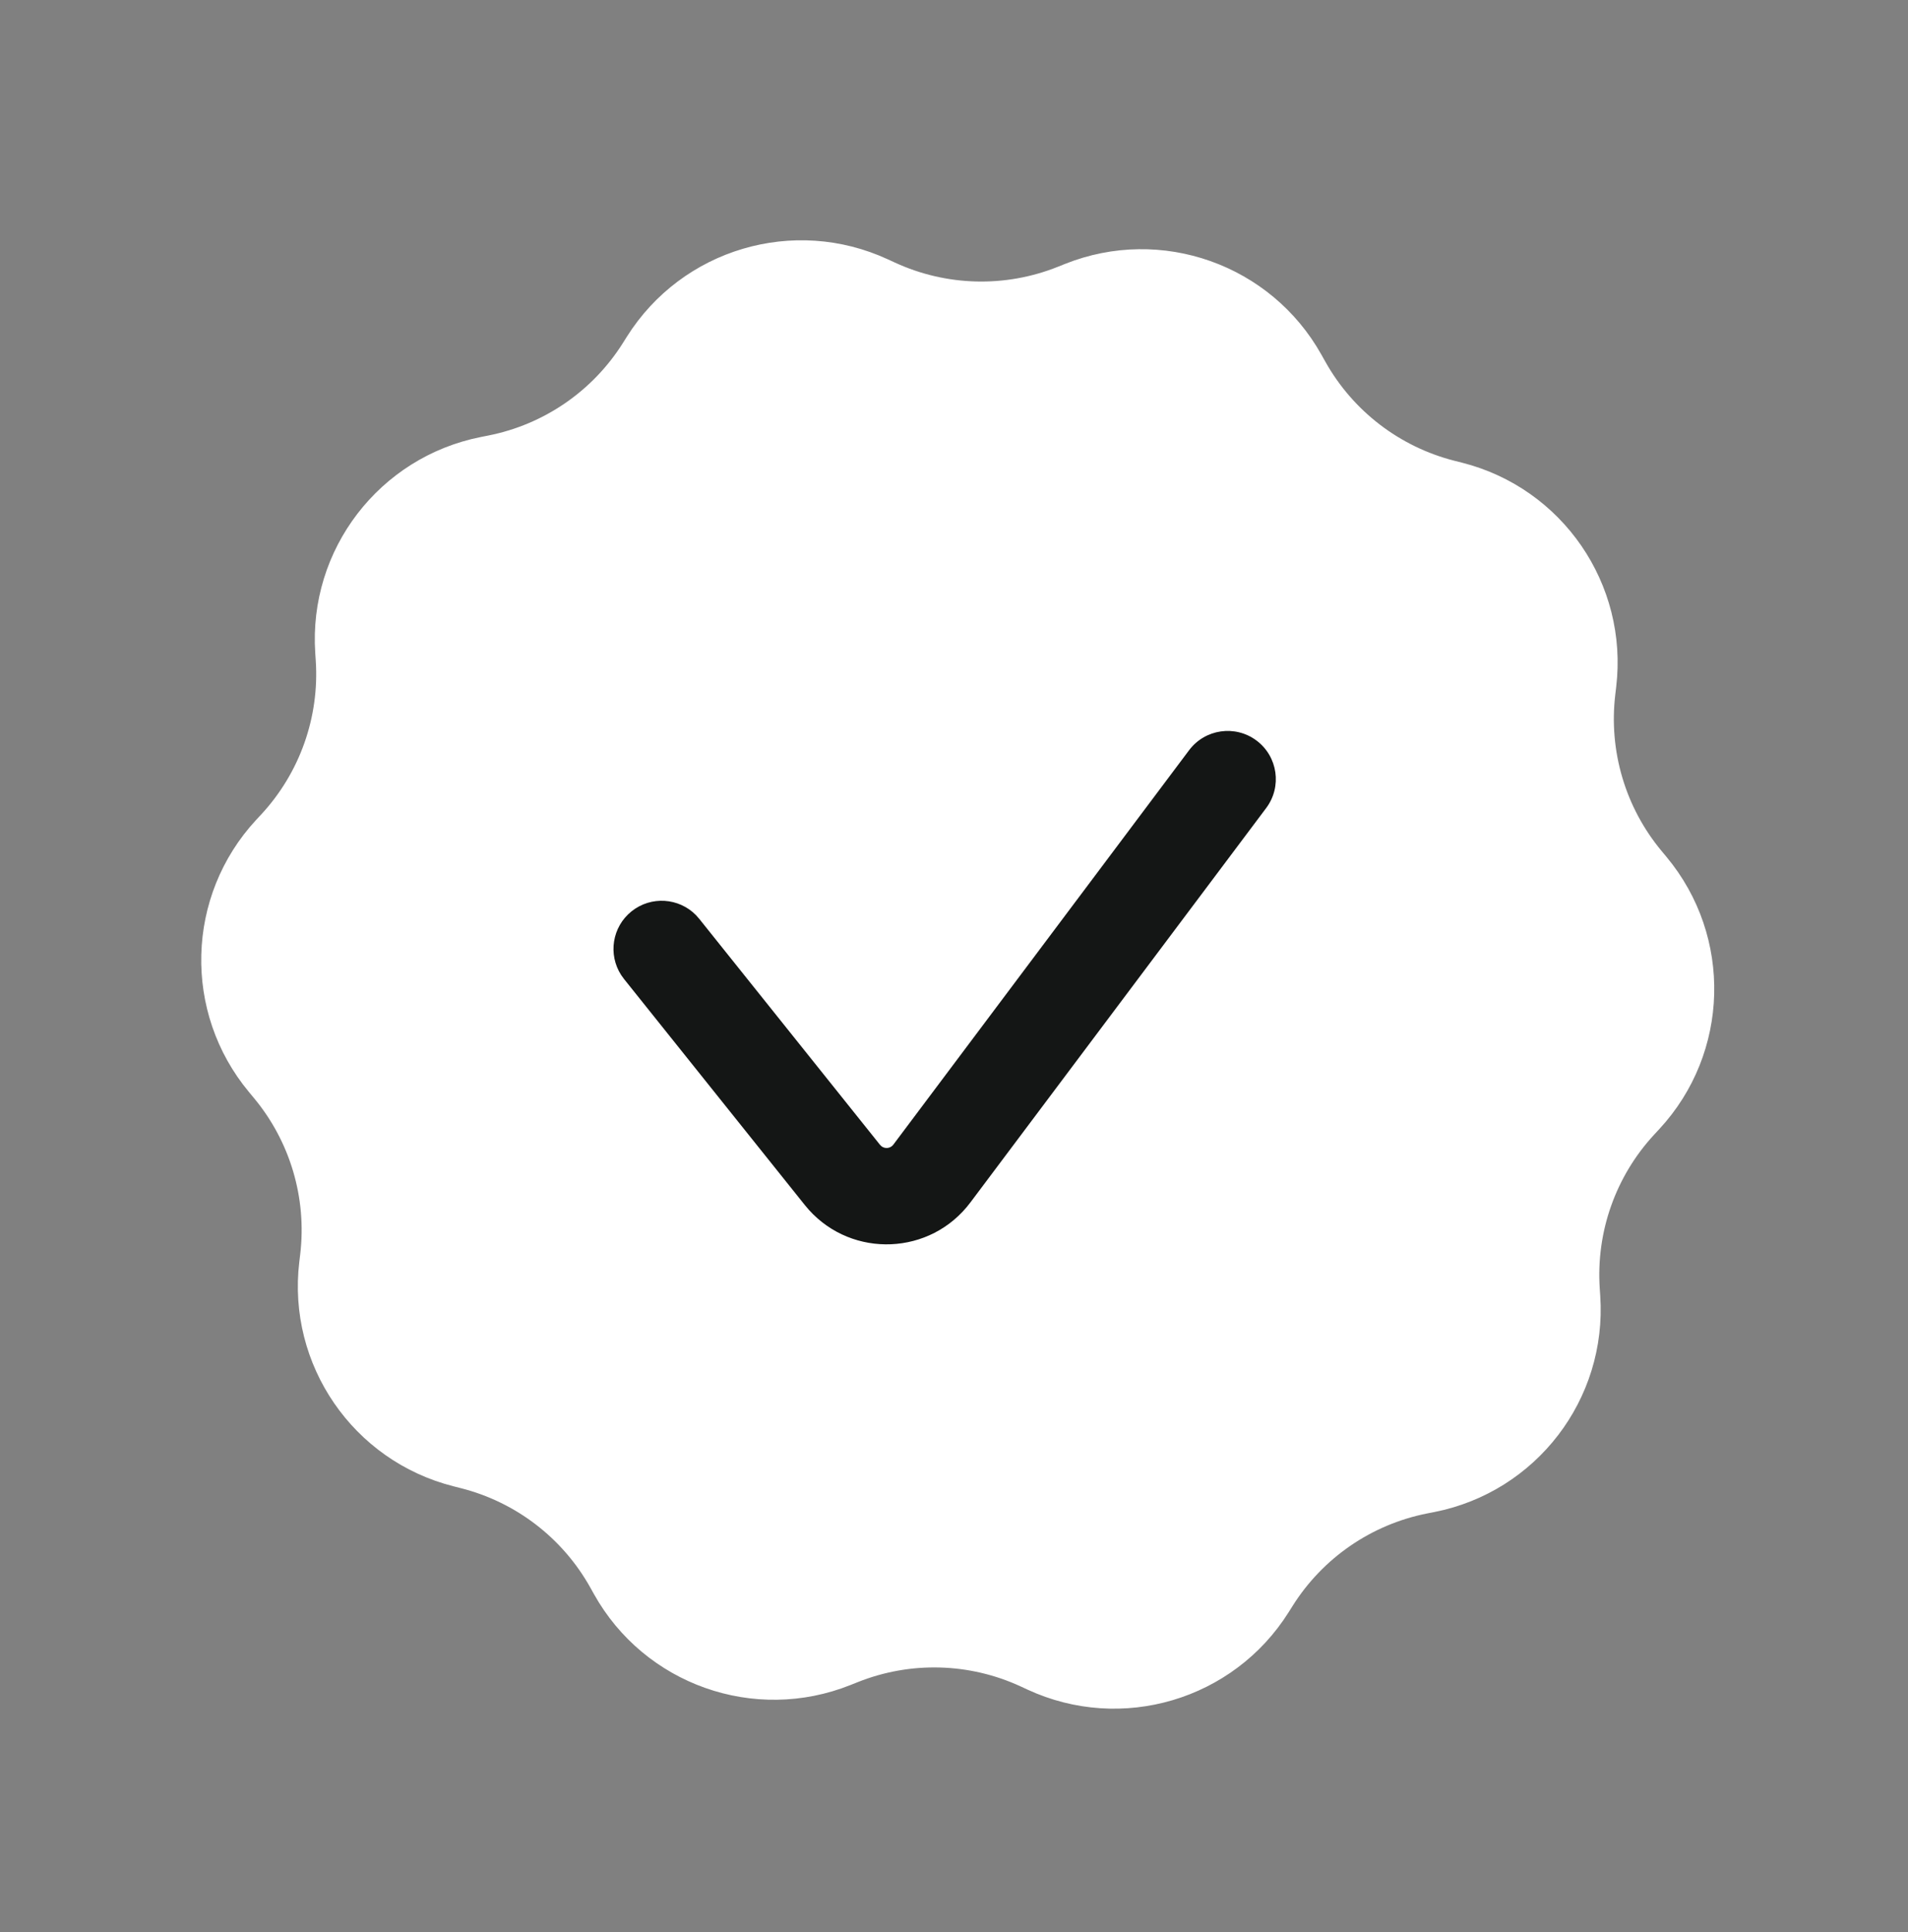 <svg width="80" height="81" viewBox="0 0 80 81" fill="none" xmlns="http://www.w3.org/2000/svg">
<rect x="0" y="0" width="80" height="81" fill="#808080" stroke="none"/>
<path d="M44.65 11.066C48.685 9.453 53.289 11.083 55.409 14.876L55.565 15.154C56.724 17.229 58.687 18.734 60.991 19.318L61.3 19.396C65.512 20.462 68.279 24.488 67.764 28.802L67.727 29.118C67.446 31.478 68.148 33.85 69.669 35.676L69.873 35.921C72.654 39.259 72.526 44.142 69.574 47.331L69.358 47.564C67.743 49.308 66.918 51.64 67.075 54.012L67.096 54.329C67.384 58.665 64.41 62.54 60.148 63.385L59.836 63.446C57.504 63.908 55.465 65.309 54.199 67.32L54.029 67.59C51.714 71.266 47.03 72.654 43.085 70.832L42.796 70.698C40.639 69.701 38.166 69.636 35.959 70.519L35.663 70.637C31.629 72.25 27.024 70.62 24.904 66.827L24.749 66.549C23.589 64.475 21.627 62.969 19.323 62.386L19.014 62.307C14.802 61.241 12.035 57.215 12.549 52.901L12.587 52.585C12.868 50.225 12.165 47.853 10.644 46.027L10.441 45.782C7.66 42.444 7.787 37.56 10.739 34.372L10.956 34.139C12.57 32.395 13.396 30.063 13.239 27.691L13.218 27.374C12.93 23.038 15.904 19.163 20.166 18.319L20.478 18.257C22.81 17.795 24.848 16.394 26.115 14.383L26.285 14.113C28.6 10.437 33.284 9.049 37.228 10.872L37.517 11.005C39.675 12.002 42.148 12.067 44.355 11.184L44.65 11.066Z" fill="white"/>
<path d="M49.858 31.449C50.528 30.557 51.793 30.377 52.686 31.046C53.578 31.715 53.759 32.981 53.09 33.873L40.688 50.407C39.02 52.633 35.751 52.753 33.917 50.72L33.744 50.516L26.165 41.042L26.044 40.874C25.489 40.014 25.664 38.857 26.48 38.204C27.297 37.551 28.465 37.634 29.182 38.364L29.319 38.52L36.898 47.993L36.958 48.052C37.109 48.169 37.336 48.146 37.457 47.984L49.858 31.449Z" fill="#141615"/>
</svg>
